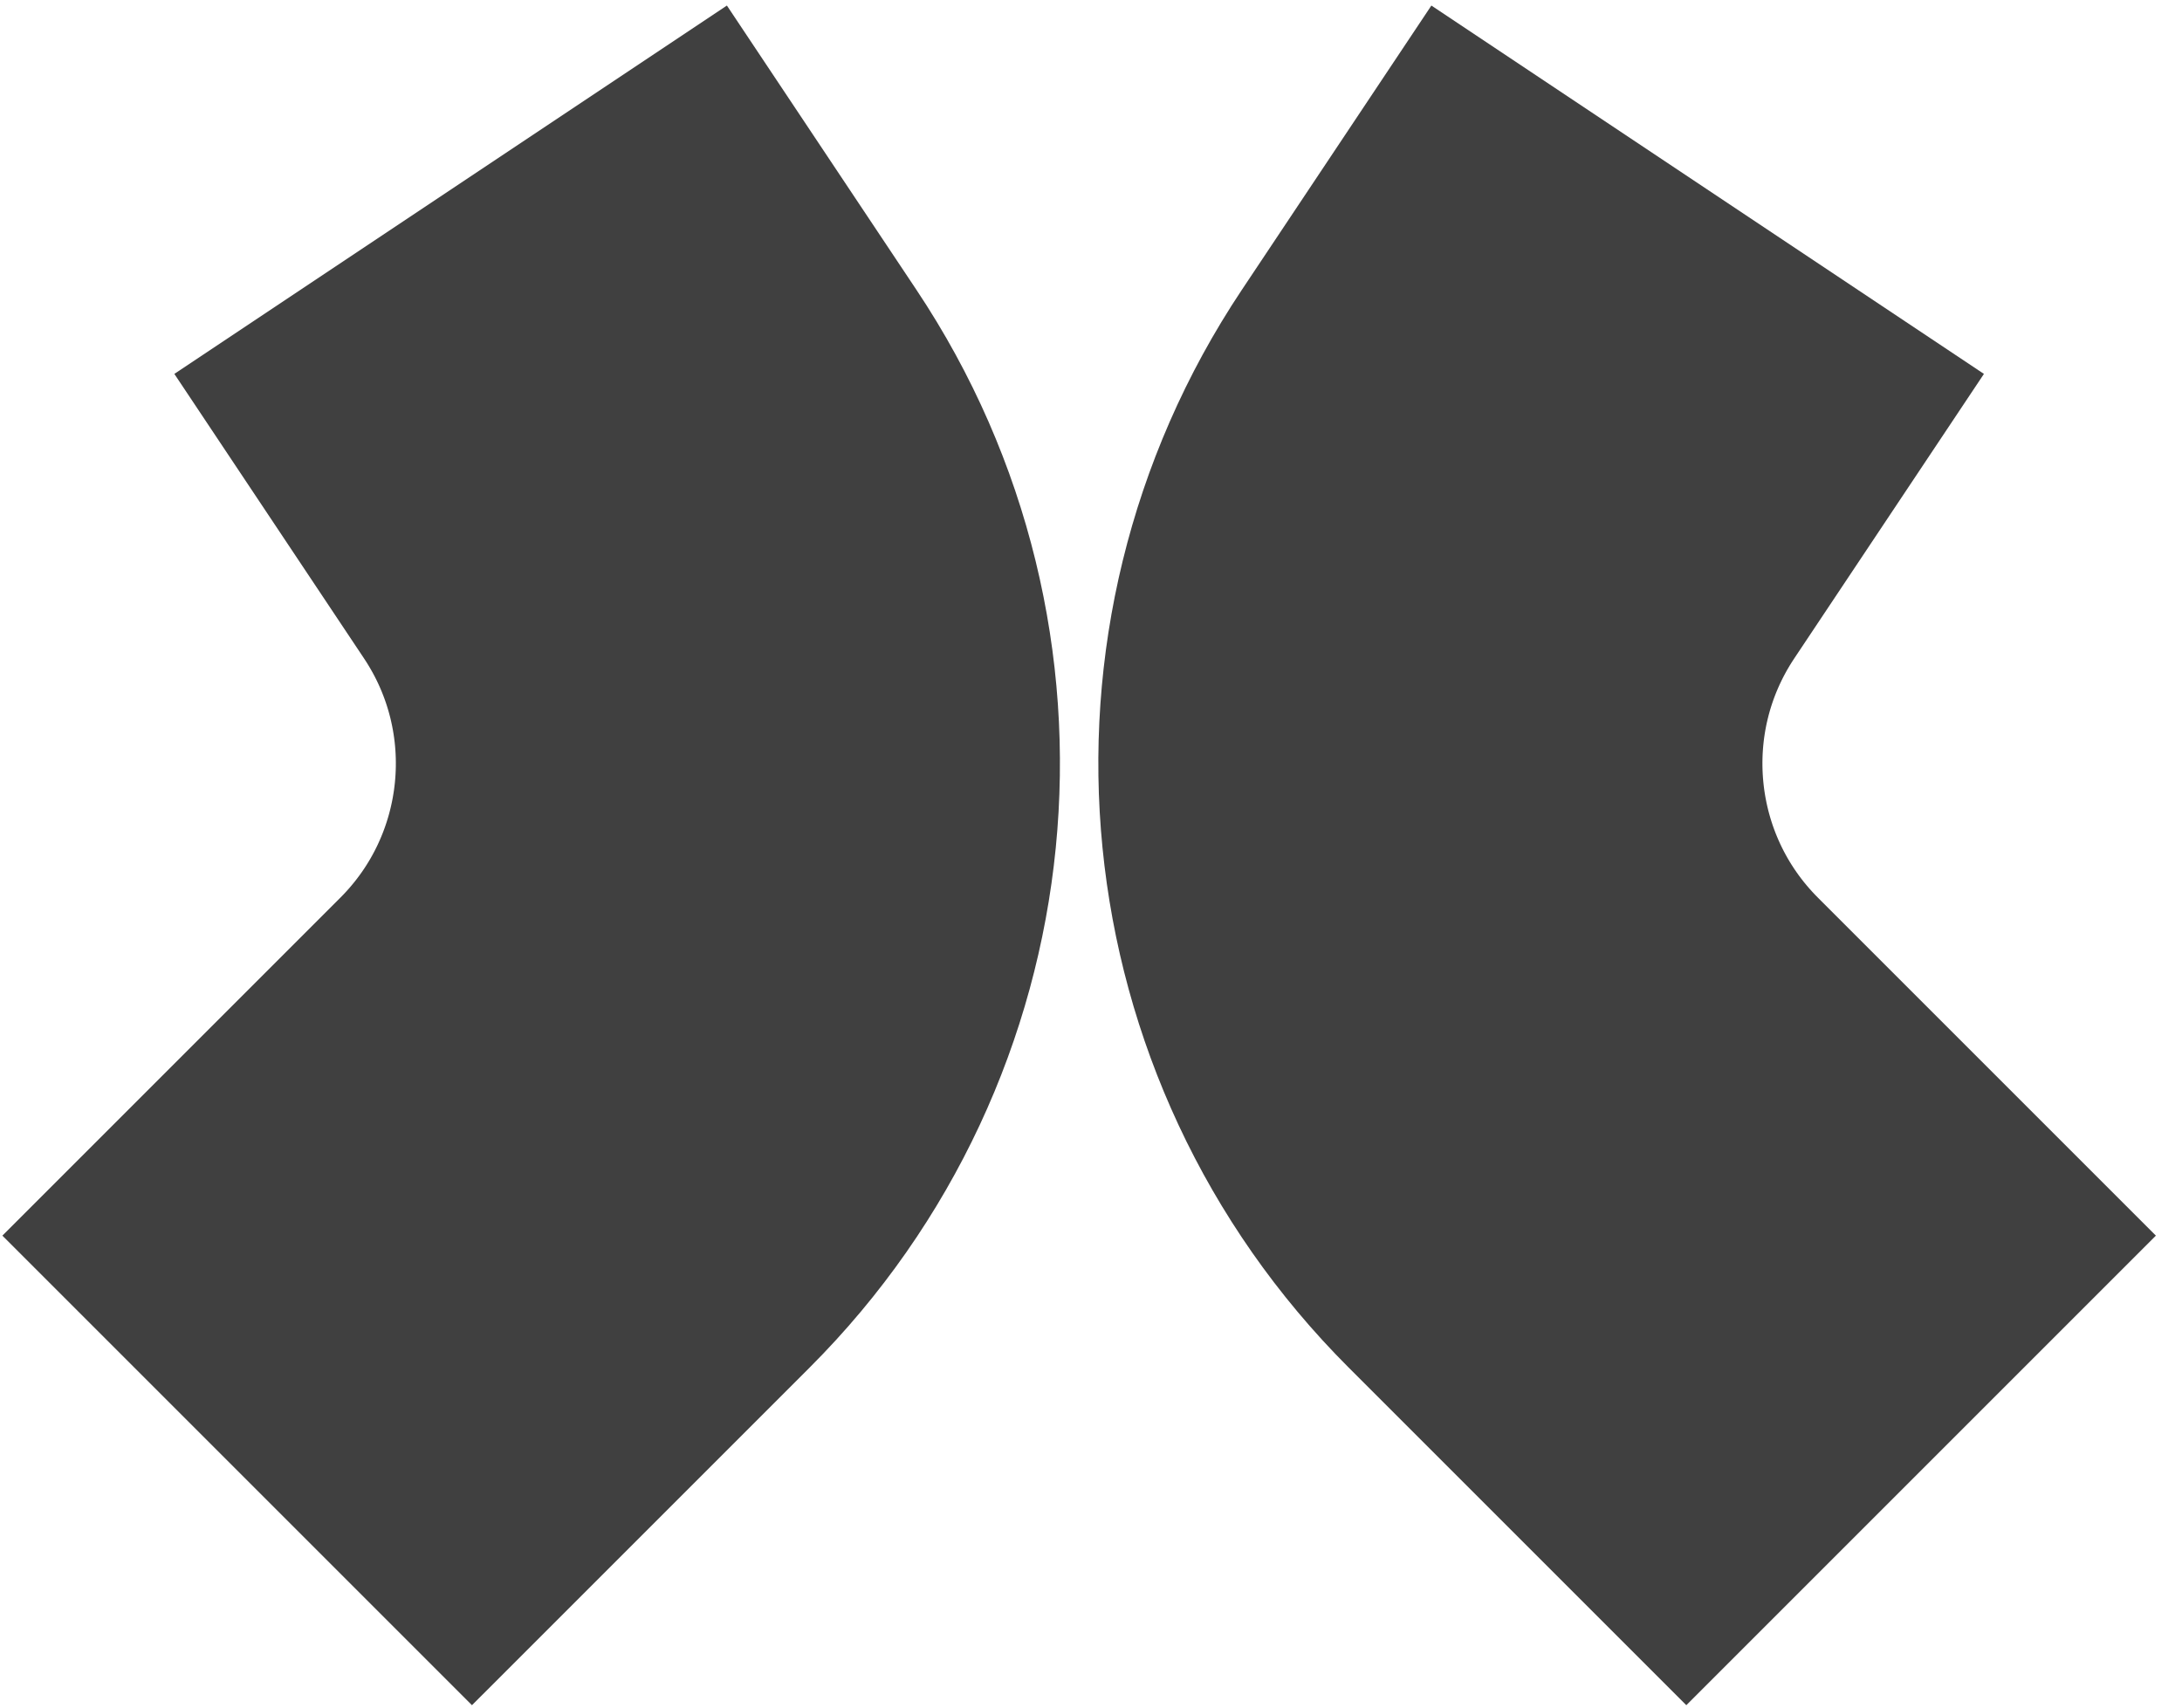 <svg width="46" height="36" viewBox="0 0 46 36" fill="none" xmlns="http://www.w3.org/2000/svg">
<path d="M40.5 31L33.377 23.877C29.669 20.169 29.094 14.36 32.002 9.997L36 4" stroke="#232323" stroke-opacity="0.867" stroke-width="14"/>
<path d="M5 31L12.123 23.877C15.831 20.169 16.406 14.36 13.498 9.997L9.5 4" stroke="#232323" stroke-opacity="0.867" stroke-width="14"/>
</svg>